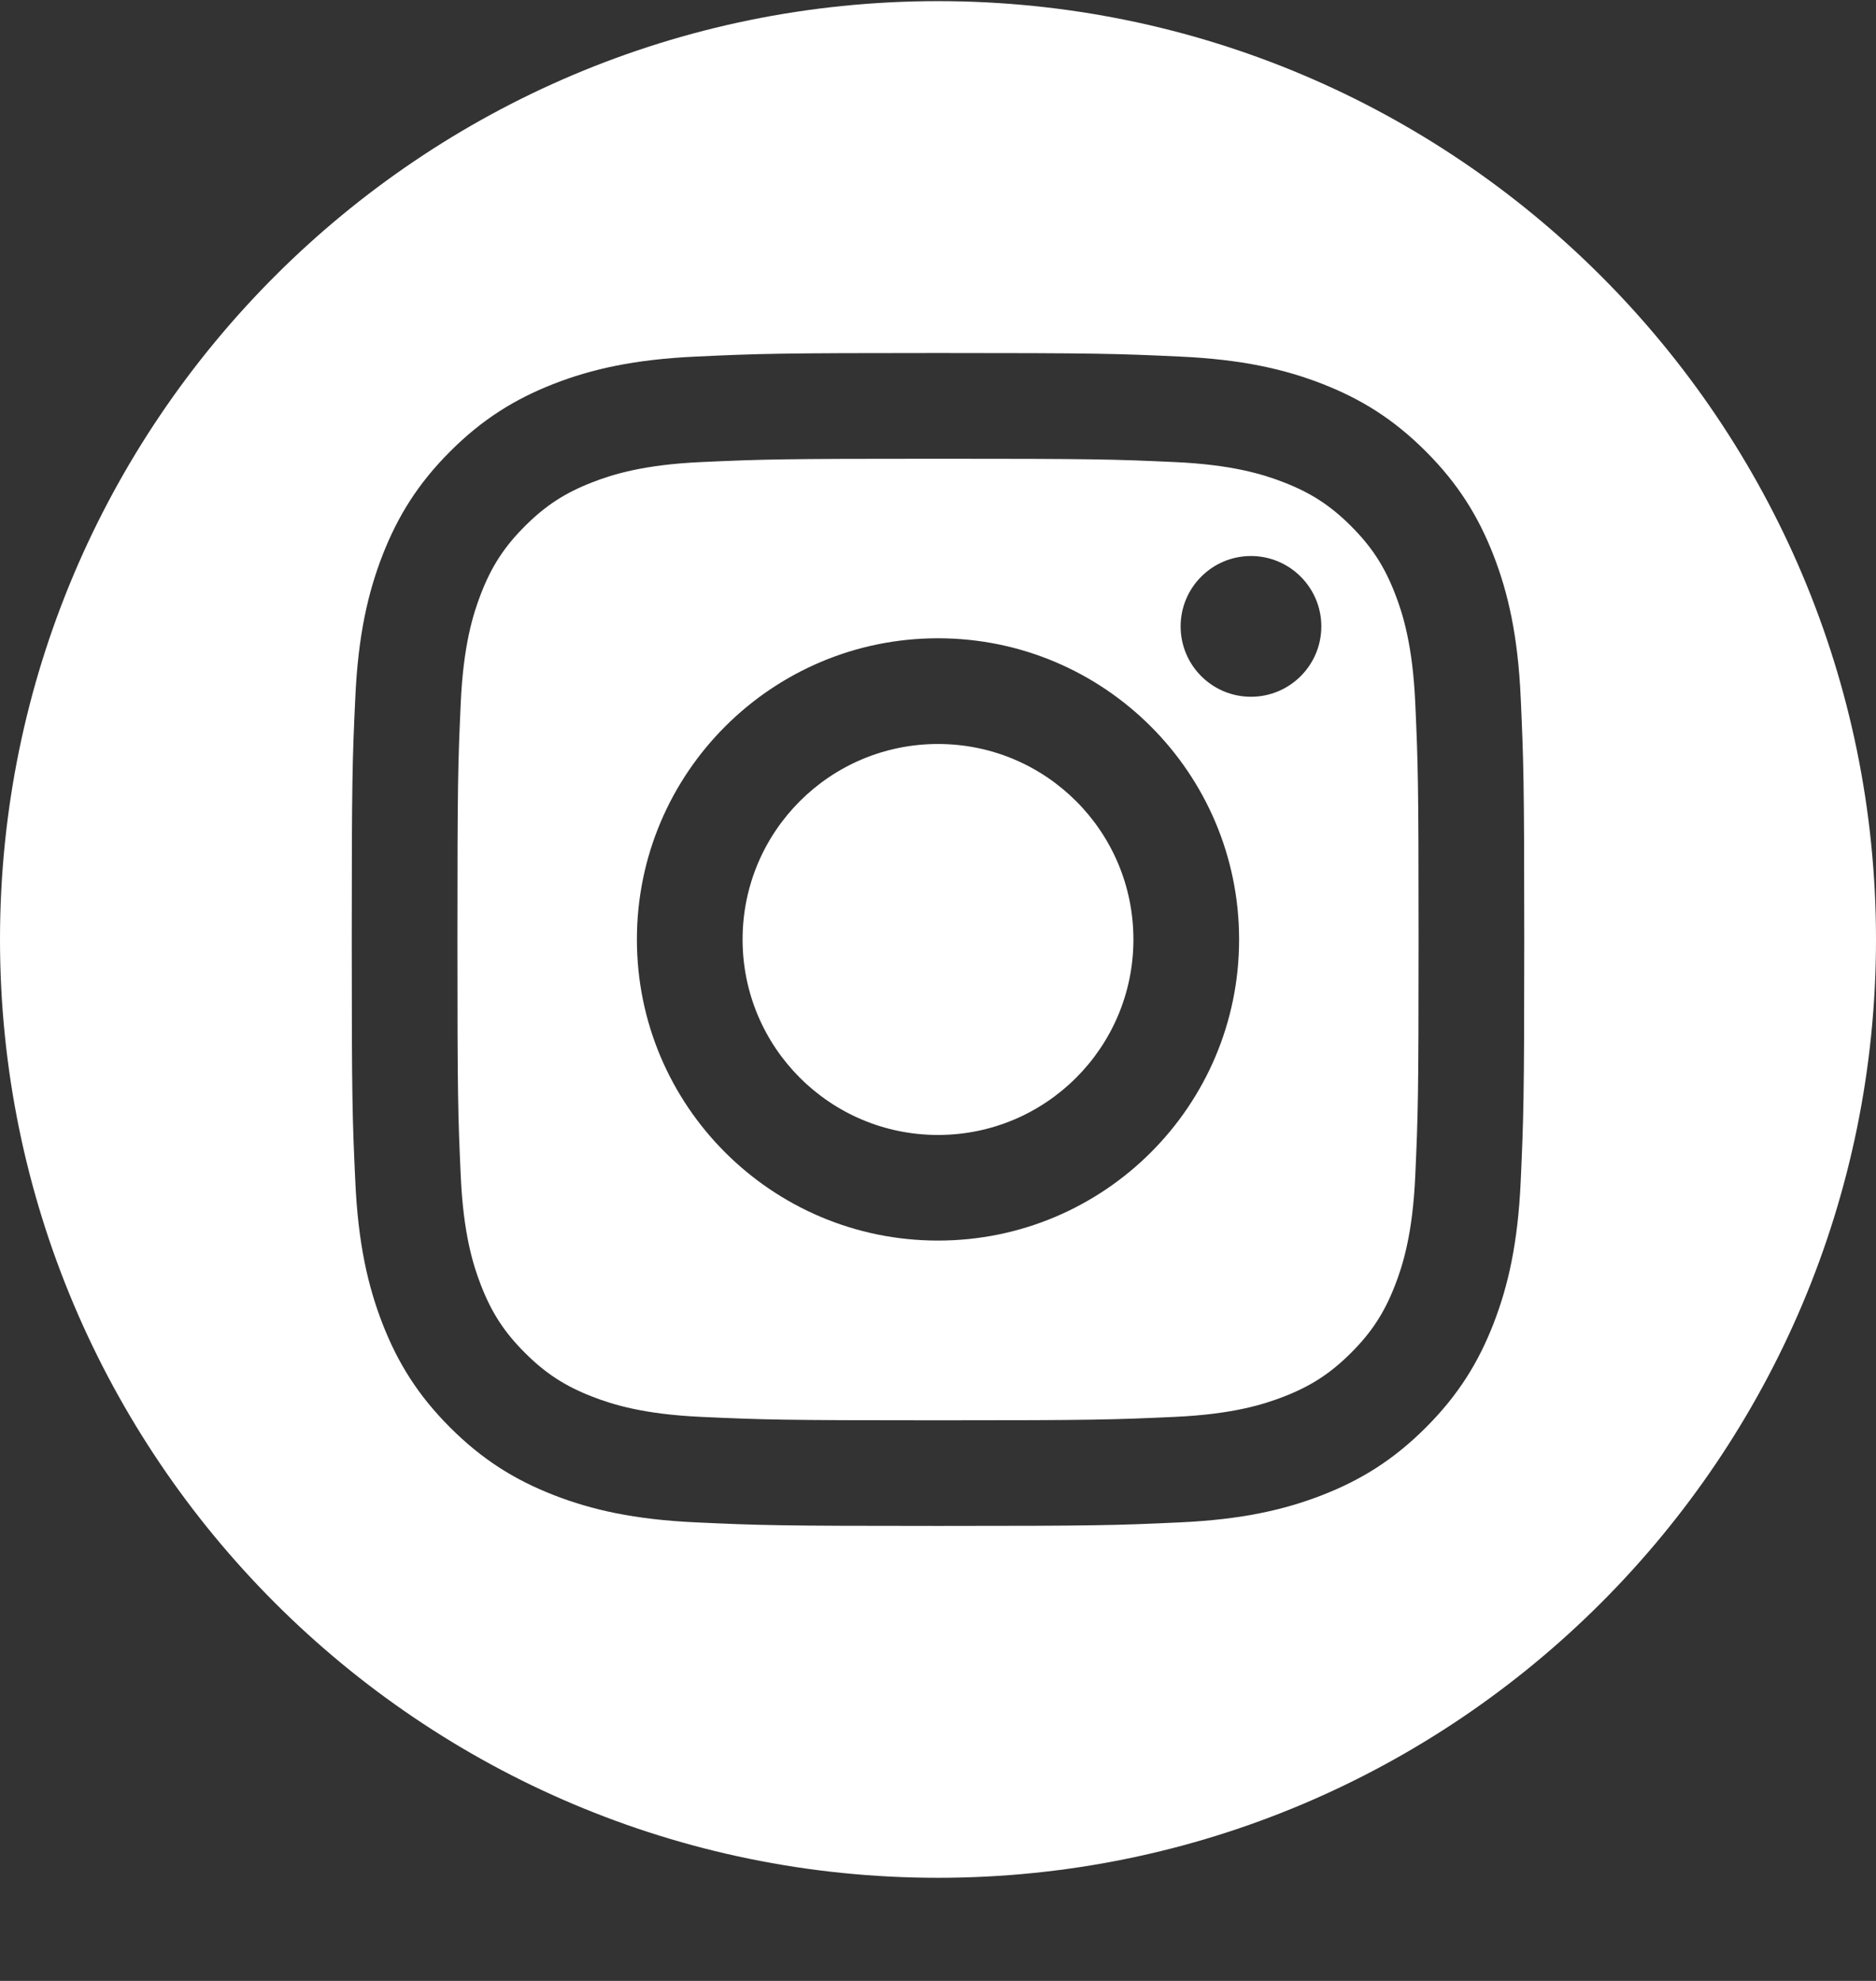 <svg width="18" height="19" viewBox="0 0 18 19" fill="none" xmlns="http://www.w3.org/2000/svg">
<rect x="0" y="0" width="18" height="19" fill="#333333" stroke="none"/>
<path fill-rule="evenodd" clip-rule="evenodd" d="M9 0.011C13.967 0.011 18 4.044 18 9.011C18 13.978 13.967 18.011 9 18.011C4.033 18.011 0 13.978 0 9.011C0 4.044 4.033 0.011 9 0.011ZM9 3.386C7.472 3.386 7.281 3.392 6.681 3.42C6.082 3.447 5.673 3.542 5.315 3.681C4.946 3.825 4.632 4.017 4.319 4.33C4.006 4.643 3.814 4.957 3.67 5.326C3.531 5.684 3.436 6.093 3.409 6.692C3.381 7.292 3.375 7.483 3.375 9.011C3.375 10.539 3.381 10.73 3.409 11.33C3.436 11.929 3.531 12.338 3.67 12.696C3.814 13.066 4.006 13.379 4.319 13.692C4.632 14.005 4.946 14.197 5.315 14.341C5.673 14.48 6.082 14.575 6.681 14.602C7.281 14.63 7.472 14.636 9 14.636C10.528 14.636 10.719 14.63 11.319 14.602C11.918 14.575 12.327 14.48 12.685 14.341C13.055 14.197 13.368 14.005 13.681 13.692C13.994 13.379 14.186 13.066 14.33 12.696C14.469 12.338 14.564 11.929 14.591 11.33C14.618 10.73 14.625 10.539 14.625 9.011C14.625 7.483 14.618 7.292 14.591 6.692C14.564 6.093 14.469 5.684 14.33 5.326C14.186 4.957 13.994 4.643 13.681 4.33C13.368 4.017 13.055 3.825 12.685 3.681C12.327 3.542 11.918 3.447 11.319 3.42C10.719 3.392 10.528 3.386 9 3.386ZM9 4.4C10.502 4.4 10.68 4.405 11.273 4.432C11.821 4.457 12.119 4.549 12.317 4.626C12.58 4.728 12.767 4.85 12.964 5.047C13.161 5.244 13.283 5.431 13.385 5.694C13.462 5.892 13.554 6.19 13.579 6.738C13.606 7.331 13.611 7.509 13.611 9.011C13.611 10.513 13.606 10.691 13.579 11.284C13.554 11.832 13.462 12.13 13.385 12.328C13.283 12.591 13.161 12.778 12.964 12.975C12.767 13.172 12.58 13.294 12.317 13.396C12.119 13.473 11.821 13.565 11.273 13.59C10.68 13.617 10.502 13.623 9 13.623C7.498 13.623 7.32 13.617 6.727 13.59C6.179 13.565 5.881 13.473 5.683 13.396C5.42 13.294 5.233 13.172 5.036 12.975C4.839 12.778 4.717 12.591 4.615 12.328C4.538 12.13 4.446 11.832 4.421 11.284C4.394 10.691 4.389 10.513 4.389 9.011C4.389 7.509 4.394 7.331 4.421 6.738C4.446 6.19 4.538 5.892 4.615 5.694C4.717 5.431 4.839 5.244 5.036 5.047C5.233 4.85 5.42 4.728 5.683 4.626C5.881 4.549 6.179 4.457 6.727 4.432C7.32 4.405 7.498 4.4 9 4.4ZM9 6.122C7.405 6.122 6.111 7.416 6.111 9.011C6.111 10.606 7.405 11.899 9 11.899C10.595 11.899 11.889 10.606 11.889 9.011C11.889 7.416 10.595 6.122 9 6.122ZM9 10.886C7.964 10.886 7.125 10.046 7.125 9.011C7.125 7.975 7.964 7.136 9 7.136C10.036 7.136 10.875 7.975 10.875 9.011C10.875 10.046 10.036 10.886 9 10.886ZM12.678 6.008C12.678 6.381 12.375 6.683 12.003 6.683C11.63 6.683 11.328 6.381 11.328 6.008C11.328 5.636 11.63 5.333 12.003 5.333C12.375 5.333 12.678 5.636 12.678 6.008Z" fill="white"/>
</svg>
